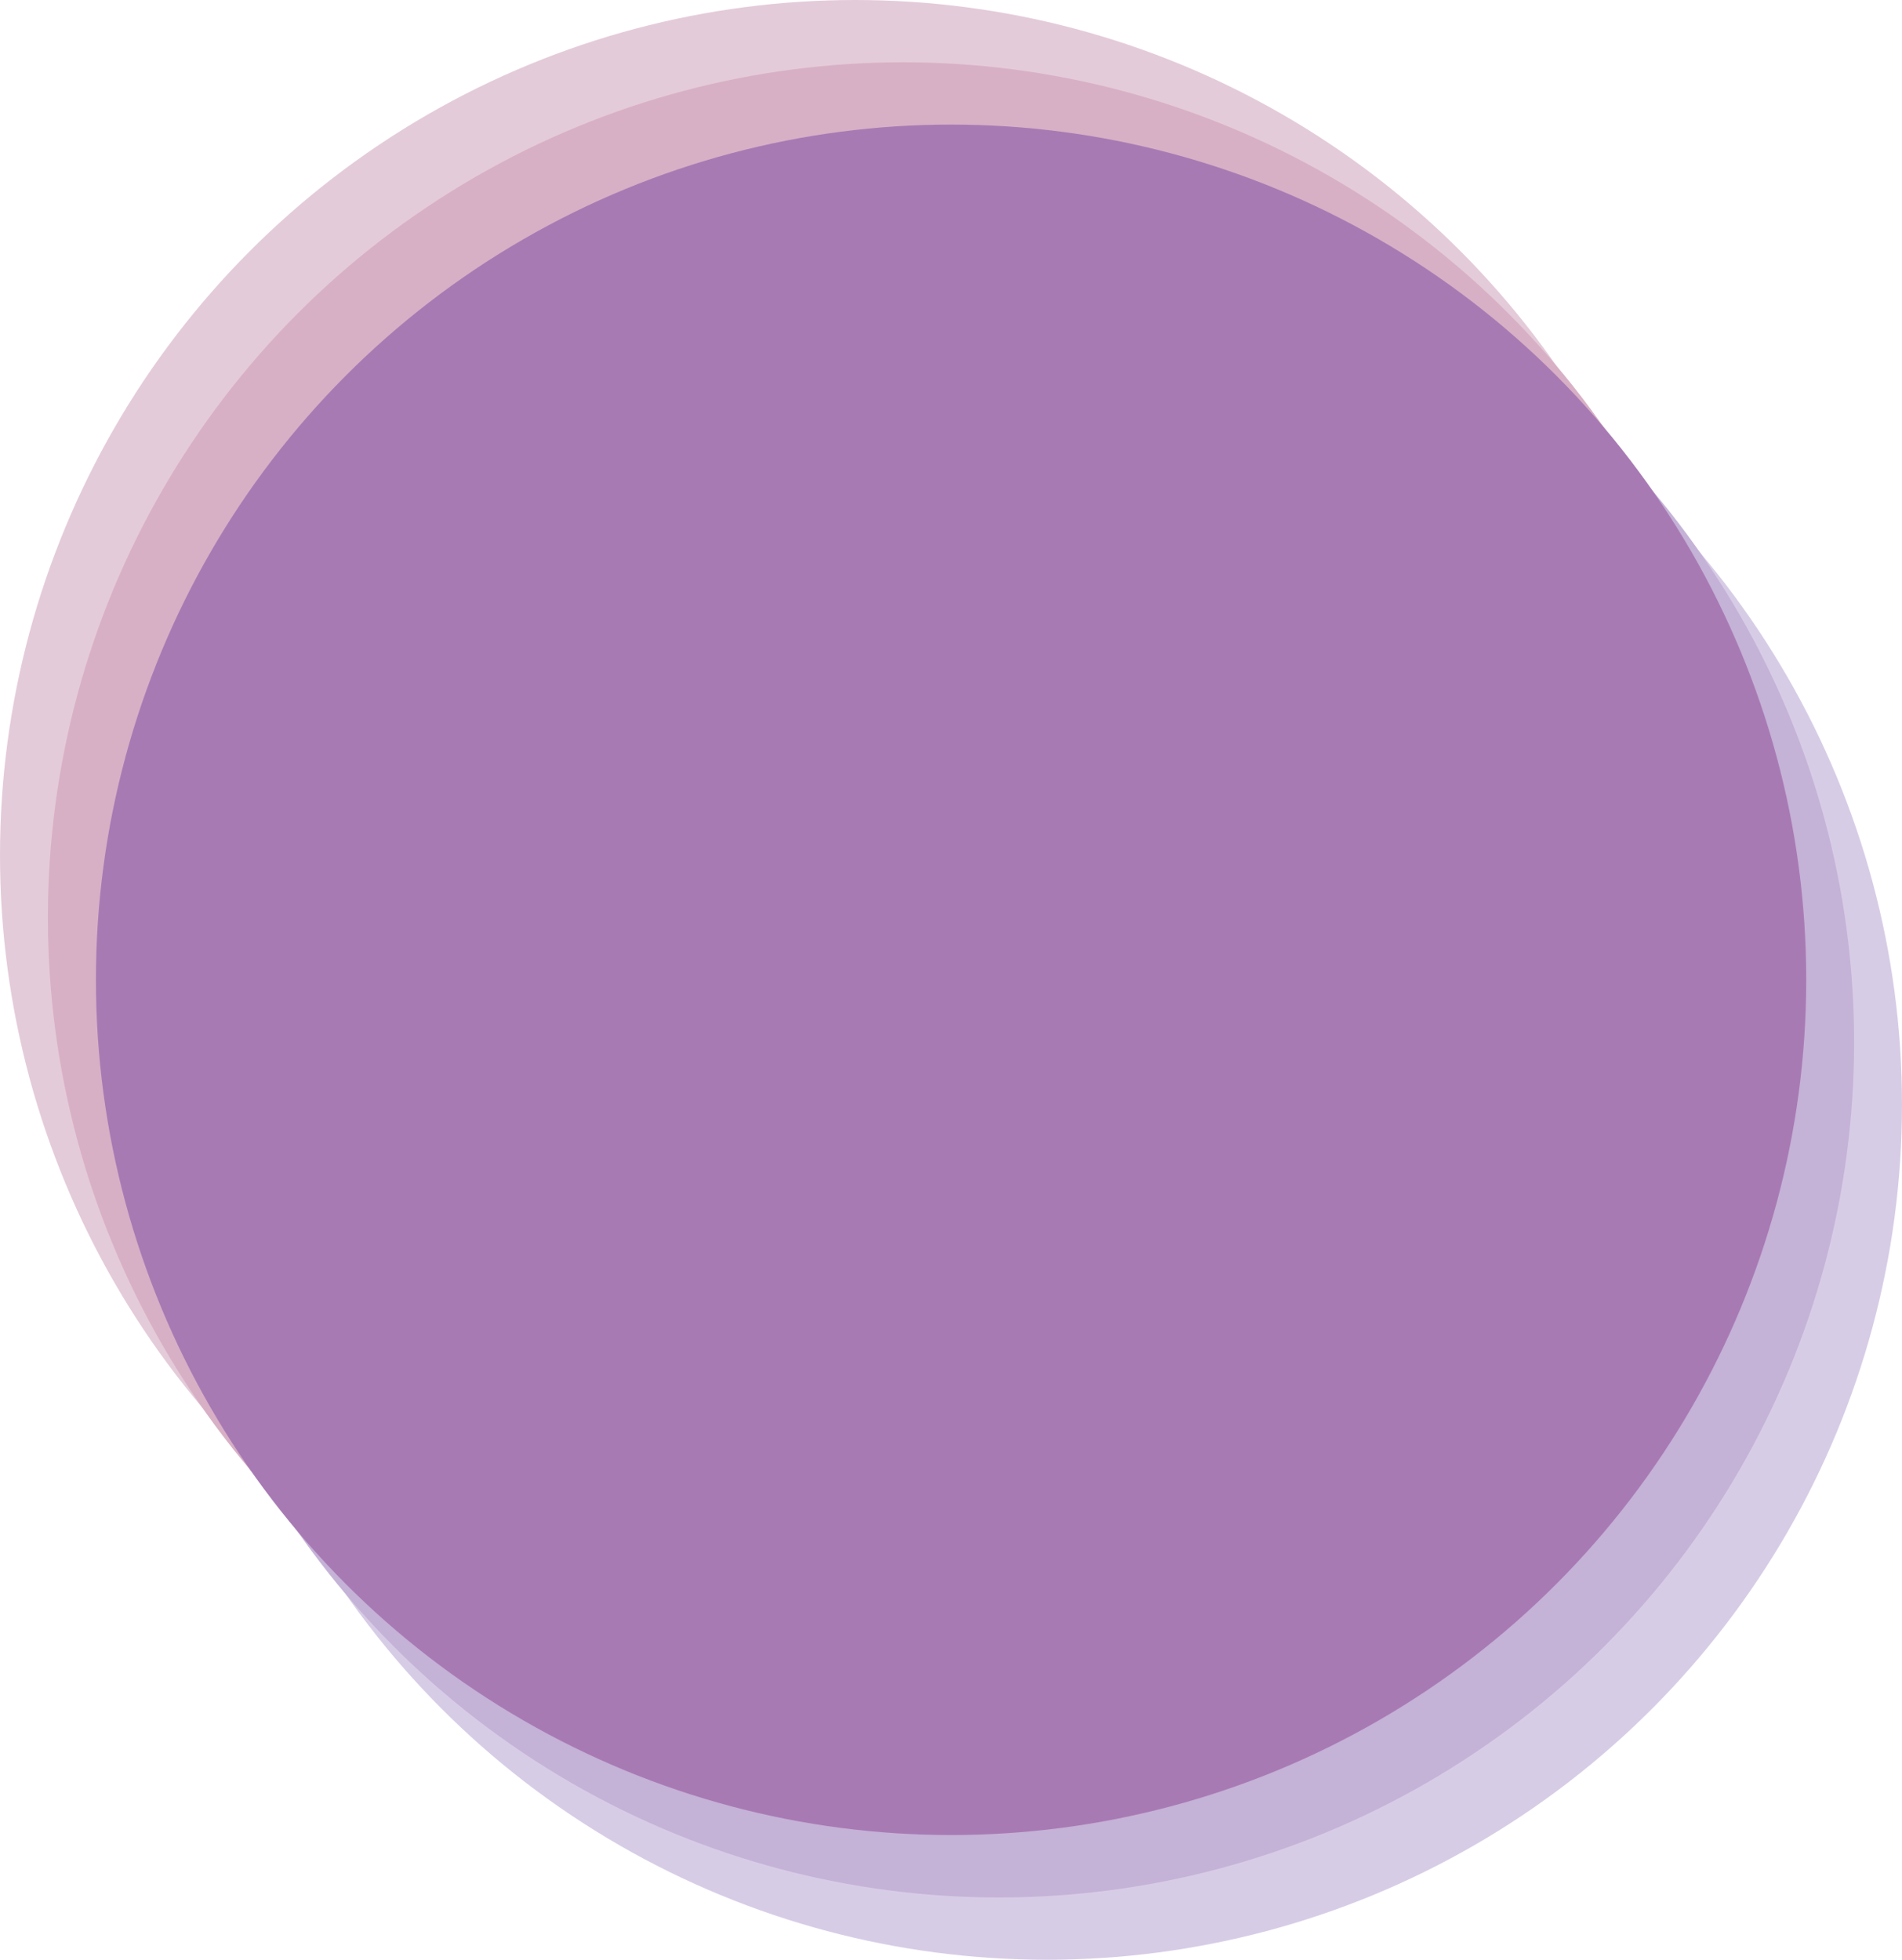 <svg id="Capa_1" data-name="Capa 1" xmlns="http://www.w3.org/2000/svg" viewBox="0 0 133.45 137.49"><defs><style>.cls-1{fill:#e4cbd9;}.cls-2{fill:#d7cce6;}.cls-3{fill:#c5b2d7;}.cls-4{fill:#d8b0c5;}.cls-5{fill:#a87ab4;}</style></defs><title>circulos3</title><circle class="cls-1" cx="60" cy="60" r="60"/><circle class="cls-2" cx="73.45" cy="77.49" r="60"/><circle class="cls-3" cx="70.09" cy="73.12" r="60"/><circle class="cls-4" cx="63.36" cy="64.37" r="60"/><circle class="cls-5" cx="66.73" cy="68.74" r="60"/></svg>